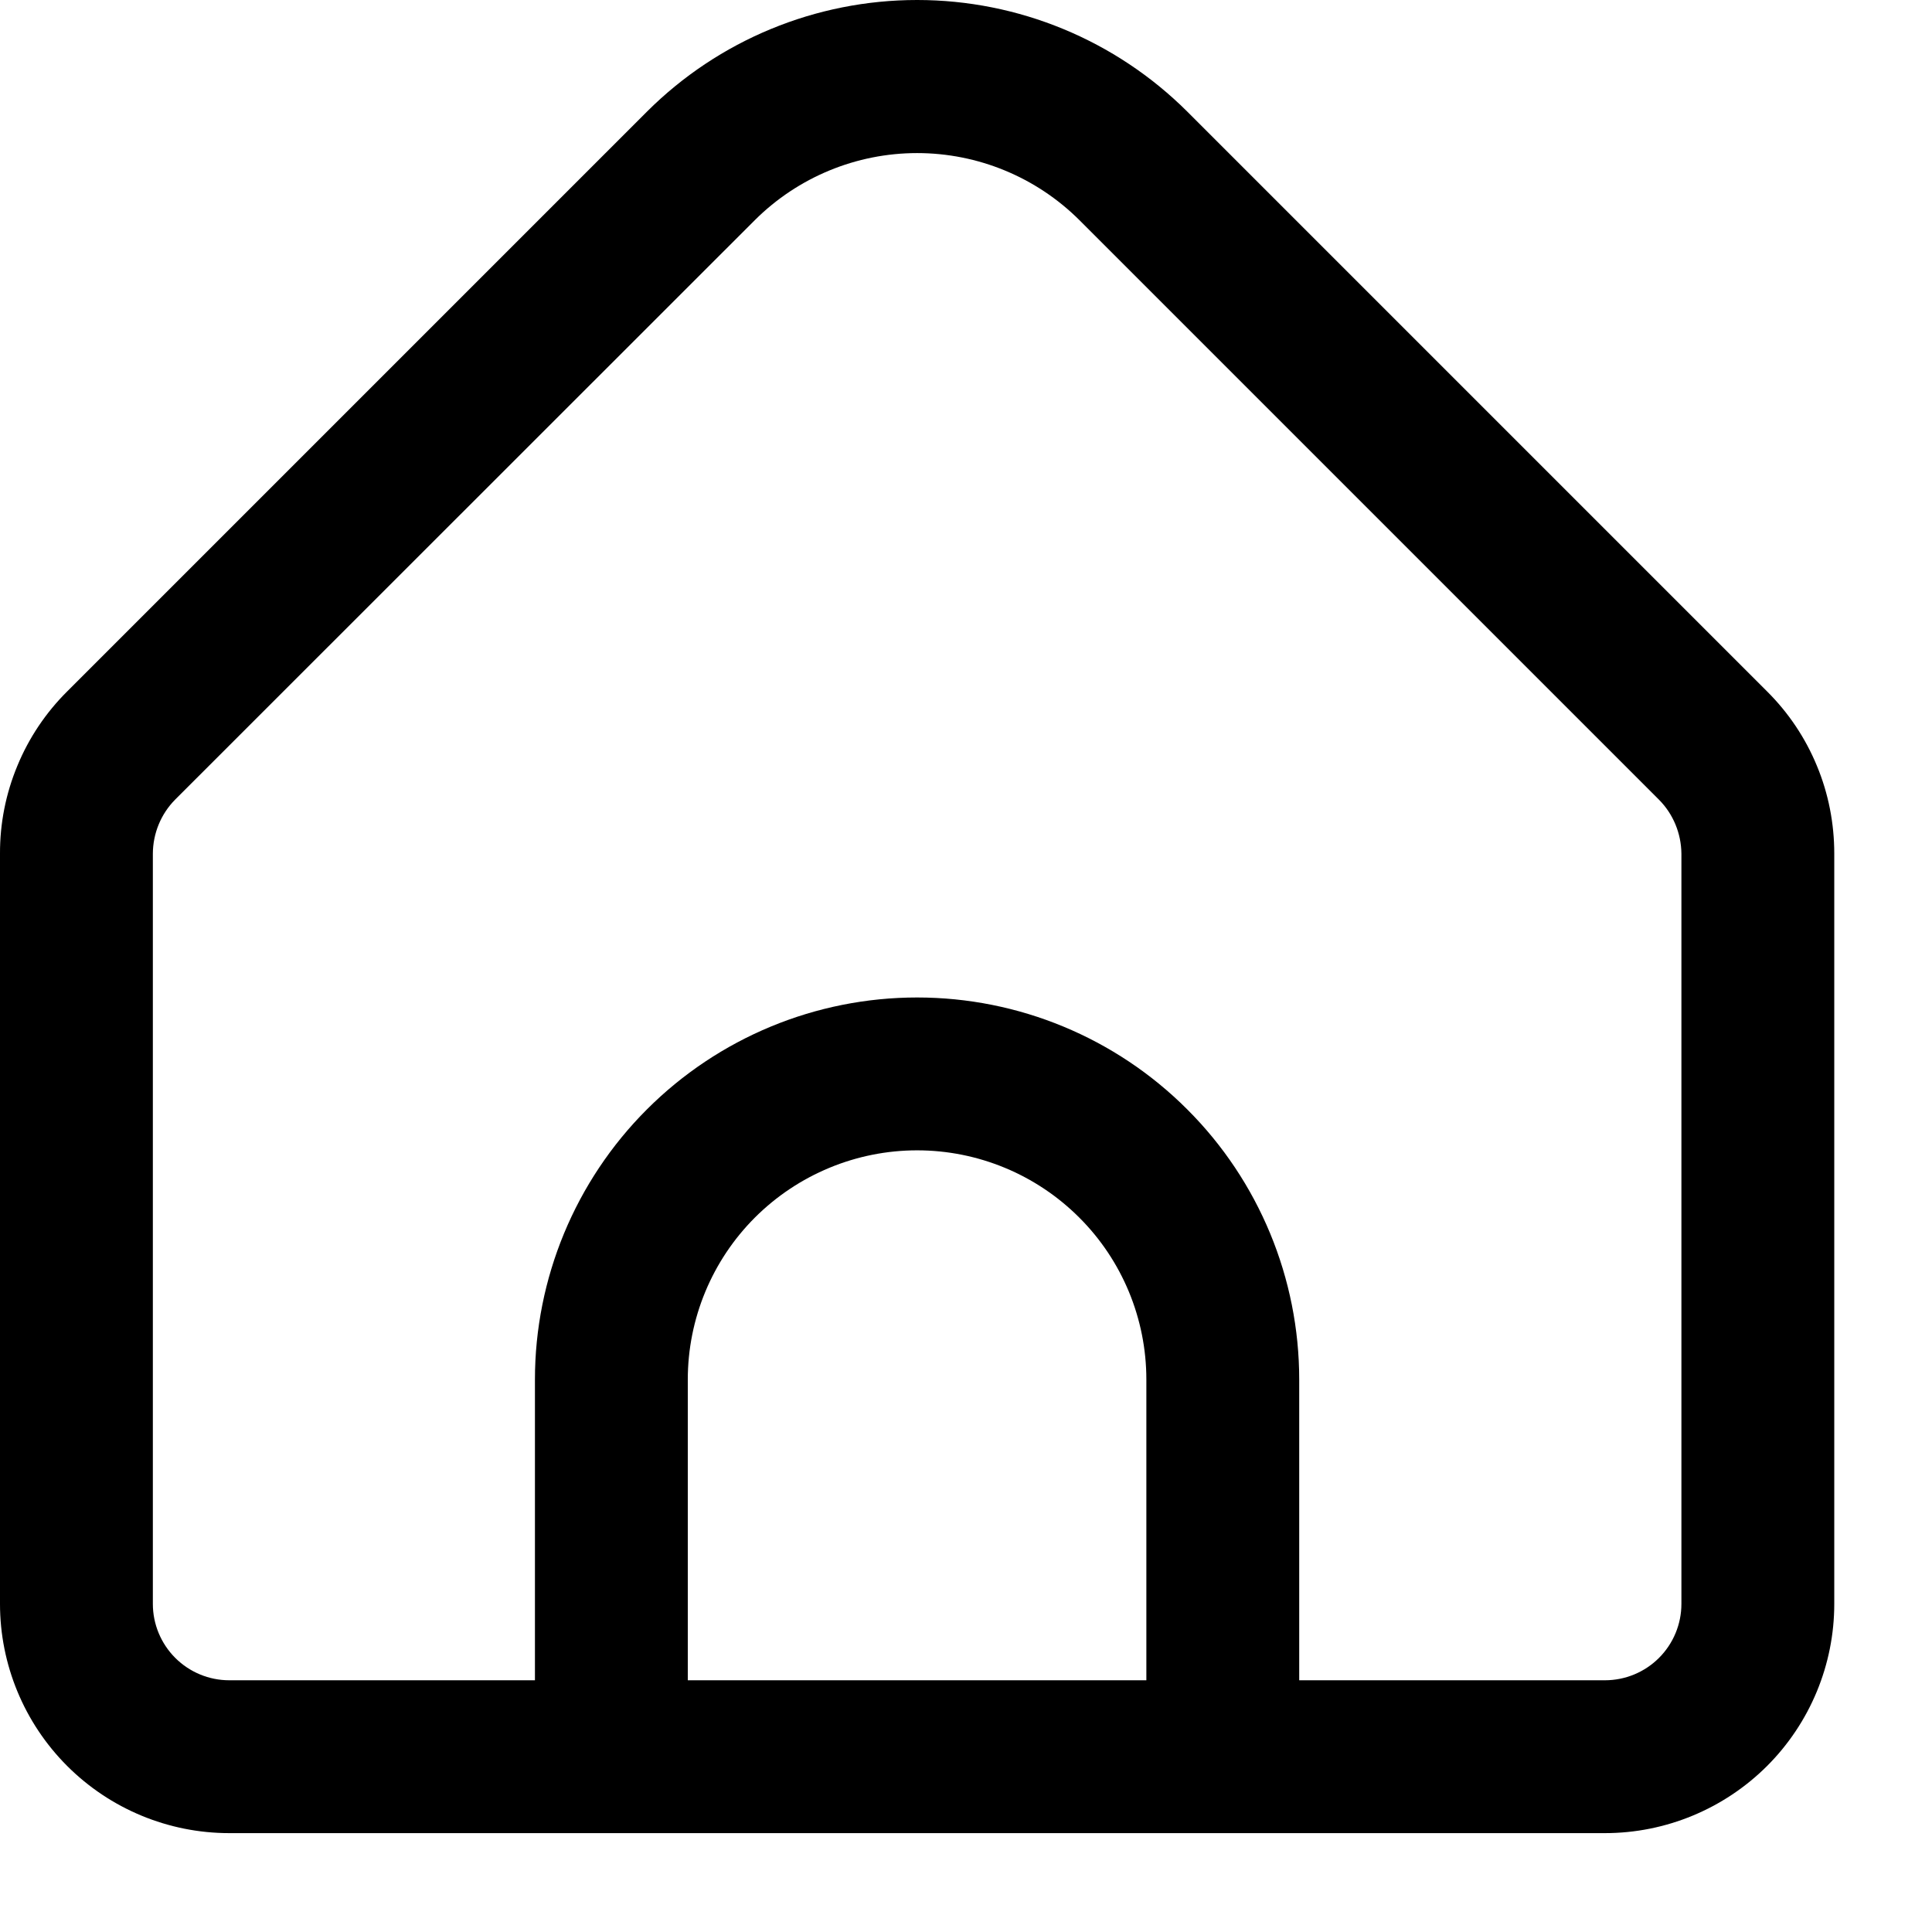 <svg width="17" height="17" viewBox="0 0 17 17" fill="none" xmlns="http://www.w3.org/2000/svg">
<path d="M15.549 6.084L10.448 0.983C9.816 0.353 8.961 0 8.07 0C7.178 0 6.323 0.353 5.692 0.983L0.591 6.084C0.403 6.271 0.254 6.493 0.153 6.738C0.051 6.983 -0.001 7.246 8.12328e-06 7.511V14.113C8.12328e-06 14.648 0.213 15.161 0.591 15.539C0.969 15.917 1.482 16.13 2.017 16.13H14.122C14.657 16.13 15.17 15.917 15.549 15.539C15.927 15.161 16.14 14.648 16.14 14.113V7.511C16.14 7.246 16.089 6.983 15.987 6.738C15.886 6.493 15.737 6.271 15.549 6.084ZM10.087 14.785H6.052V12.139C6.052 11.604 6.265 11.091 6.643 10.713C7.022 10.335 7.535 10.122 8.07 10.122C8.605 10.122 9.118 10.335 9.496 10.713C9.875 11.091 10.087 11.604 10.087 12.139V14.785ZM14.795 14.113C14.795 14.291 14.724 14.462 14.598 14.588C14.472 14.714 14.301 14.785 14.122 14.785H11.432V12.139C11.432 11.248 11.078 10.392 10.447 9.762C9.817 9.131 8.962 8.777 8.07 8.777C7.178 8.777 6.323 9.131 5.692 9.762C5.062 10.392 4.707 11.248 4.707 12.139V14.785H2.017C1.839 14.785 1.668 14.714 1.542 14.588C1.416 14.462 1.345 14.291 1.345 14.113V7.511C1.346 7.333 1.416 7.162 1.542 7.035L6.643 1.936C7.022 1.559 7.535 1.347 8.07 1.347C8.605 1.347 9.118 1.559 9.497 1.936L14.598 7.037C14.723 7.163 14.793 7.333 14.795 7.511V14.113Z" fill="black"/>
</svg>

